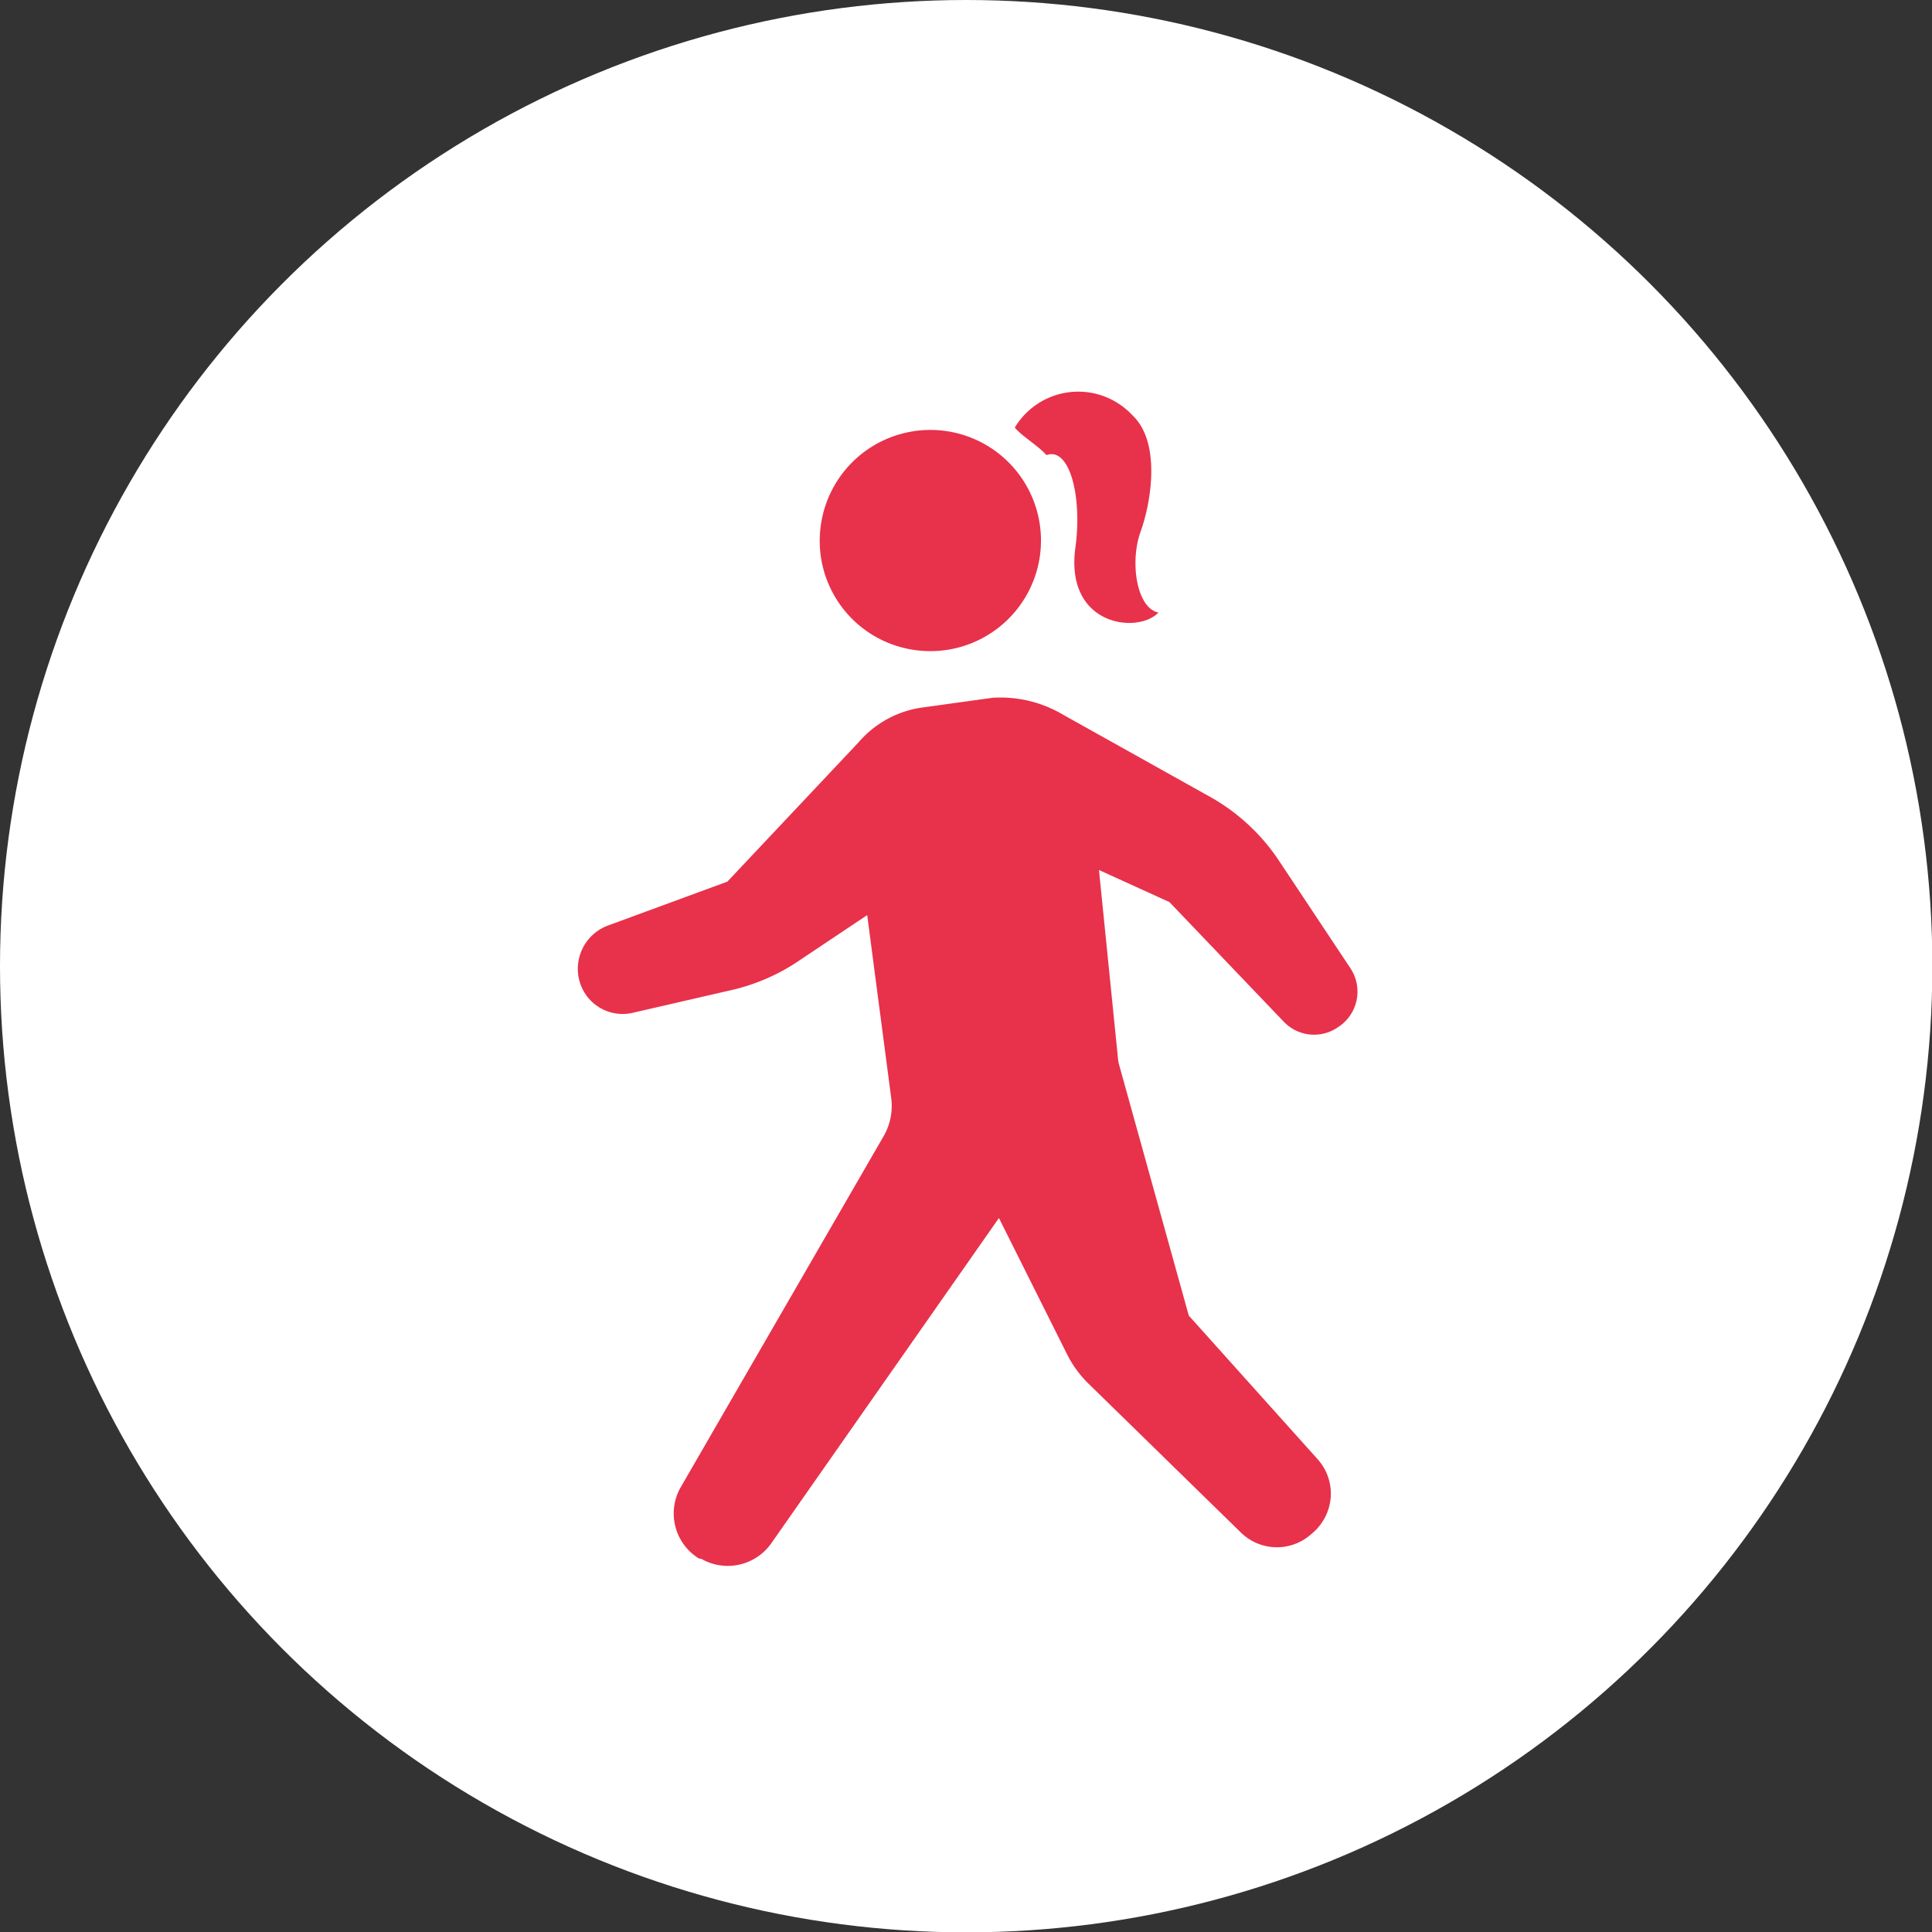 <svg xmlns="http://www.w3.org/2000/svg" viewBox="0 0 54.85 54.85"><rect x="0" y="0" width="54.85" height="54.85" fill="#333333" stroke="none"/><defs><style>.cls-1{fill:#fff;}.cls-2{fill:#e8314b;}</style></defs><g id="レイヤー_2" data-name="レイヤー 2"><g id="pc"><circle class="cls-1" cx="27.43" cy="27.43" r="27.43"/><path class="cls-2" d="M38.34,27.49l-2.08-3.13a5.71,5.71,0,0,0-2-1.79l-4.08-2.28a3.48,3.48,0,0,0-2-.48l-1.95.27a2.92,2.92,0,0,0-1.86,1l-3.72,3.95-3.4,1.25a1.31,1.31,0,0,0-.79,1.6l0,0a1.27,1.27,0,0,0,1.52.87l2.78-.64a5.64,5.64,0,0,0,1.93-.84l1.93-1.29.68,5.18a1.72,1.72,0,0,1-.21,1.09l-5.78,10a1.5,1.5,0,0,0,.54,2l.05,0a1.51,1.51,0,0,0,2-.44l6.46-9.23,1.95,3.9a3.13,3.13,0,0,0,.57.78l4.34,4.24a1.46,1.46,0,0,0,2,.06l.07-.06a1.48,1.48,0,0,0,.49-1,1.46,1.46,0,0,0-.37-1.07l-3.66-4.08-2-7.2h0L31.2,24.7l2,.91L36.44,29a1.19,1.19,0,0,0,1.55.16l0,0A1.2,1.2,0,0,0,38.34,27.49Z"/><path class="cls-2" d="M30.53,15.55c-.3,2.22,1.77,2.46,2.36,1.84-.62-.12-.82-1.43-.51-2.29s.58-2.55-.23-3.31a2.1,2.1,0,0,0-3.34.35c.21.25.66.51.9.78C30.37,12.68,30.73,14.11,30.53,15.55Z"/><path class="cls-2" d="M25.94,18.45a3.14,3.14,0,1,0-2.63-3.58A3.13,3.13,0,0,0,25.94,18.45Z"/></g></g></svg>